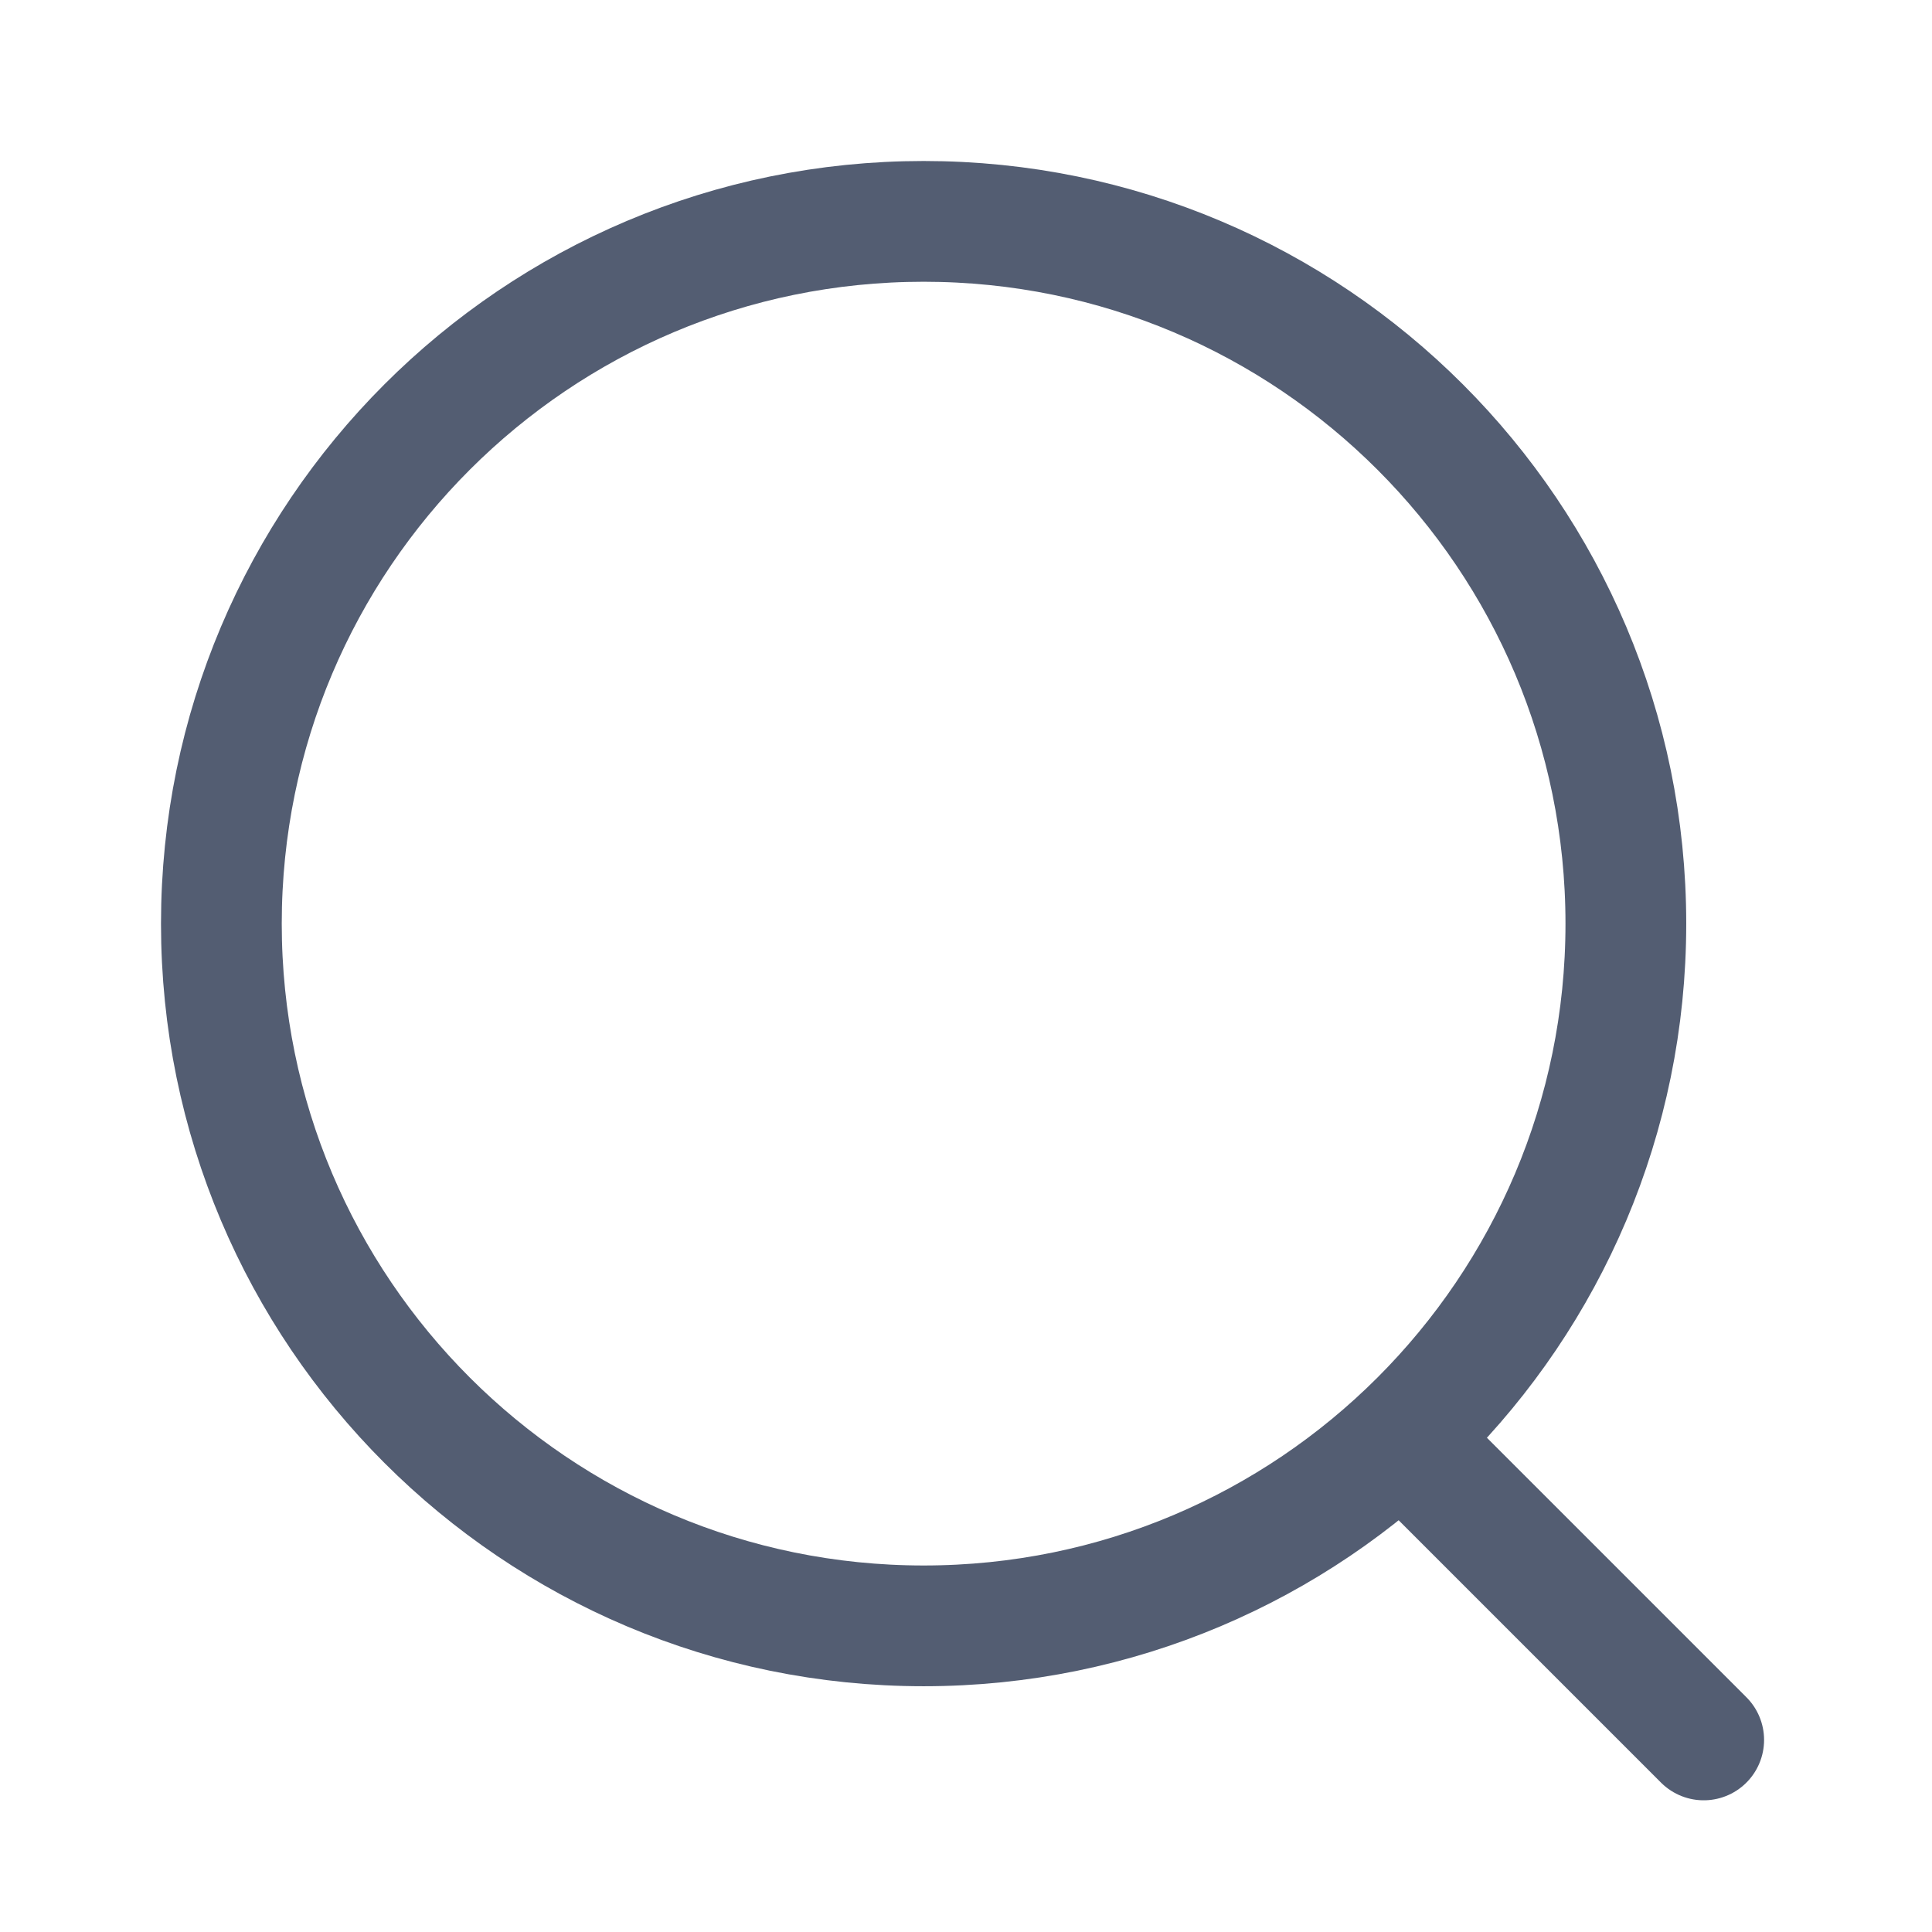 <svg width="24" height="24" viewBox="0 0 24 24" fill="none" xmlns="http://www.w3.org/2000/svg">
<path d="M20.197 11.474C20.197 16.292 16.292 20.197 11.474 20.197C6.656 20.197 2.75 16.292 2.75 11.474C2.75 6.656 6.656 2.75 11.474 2.75C16.292 2.75 20.197 6.656 20.197 11.474Z" stroke="#535D72" stroke-width="1.5"/>
<path d="M17.442 17.892L21.164 21.614" stroke="#535D72" stroke-width="1.5" stroke-linecap="round" stroke-linejoin="round"/>
</svg>

